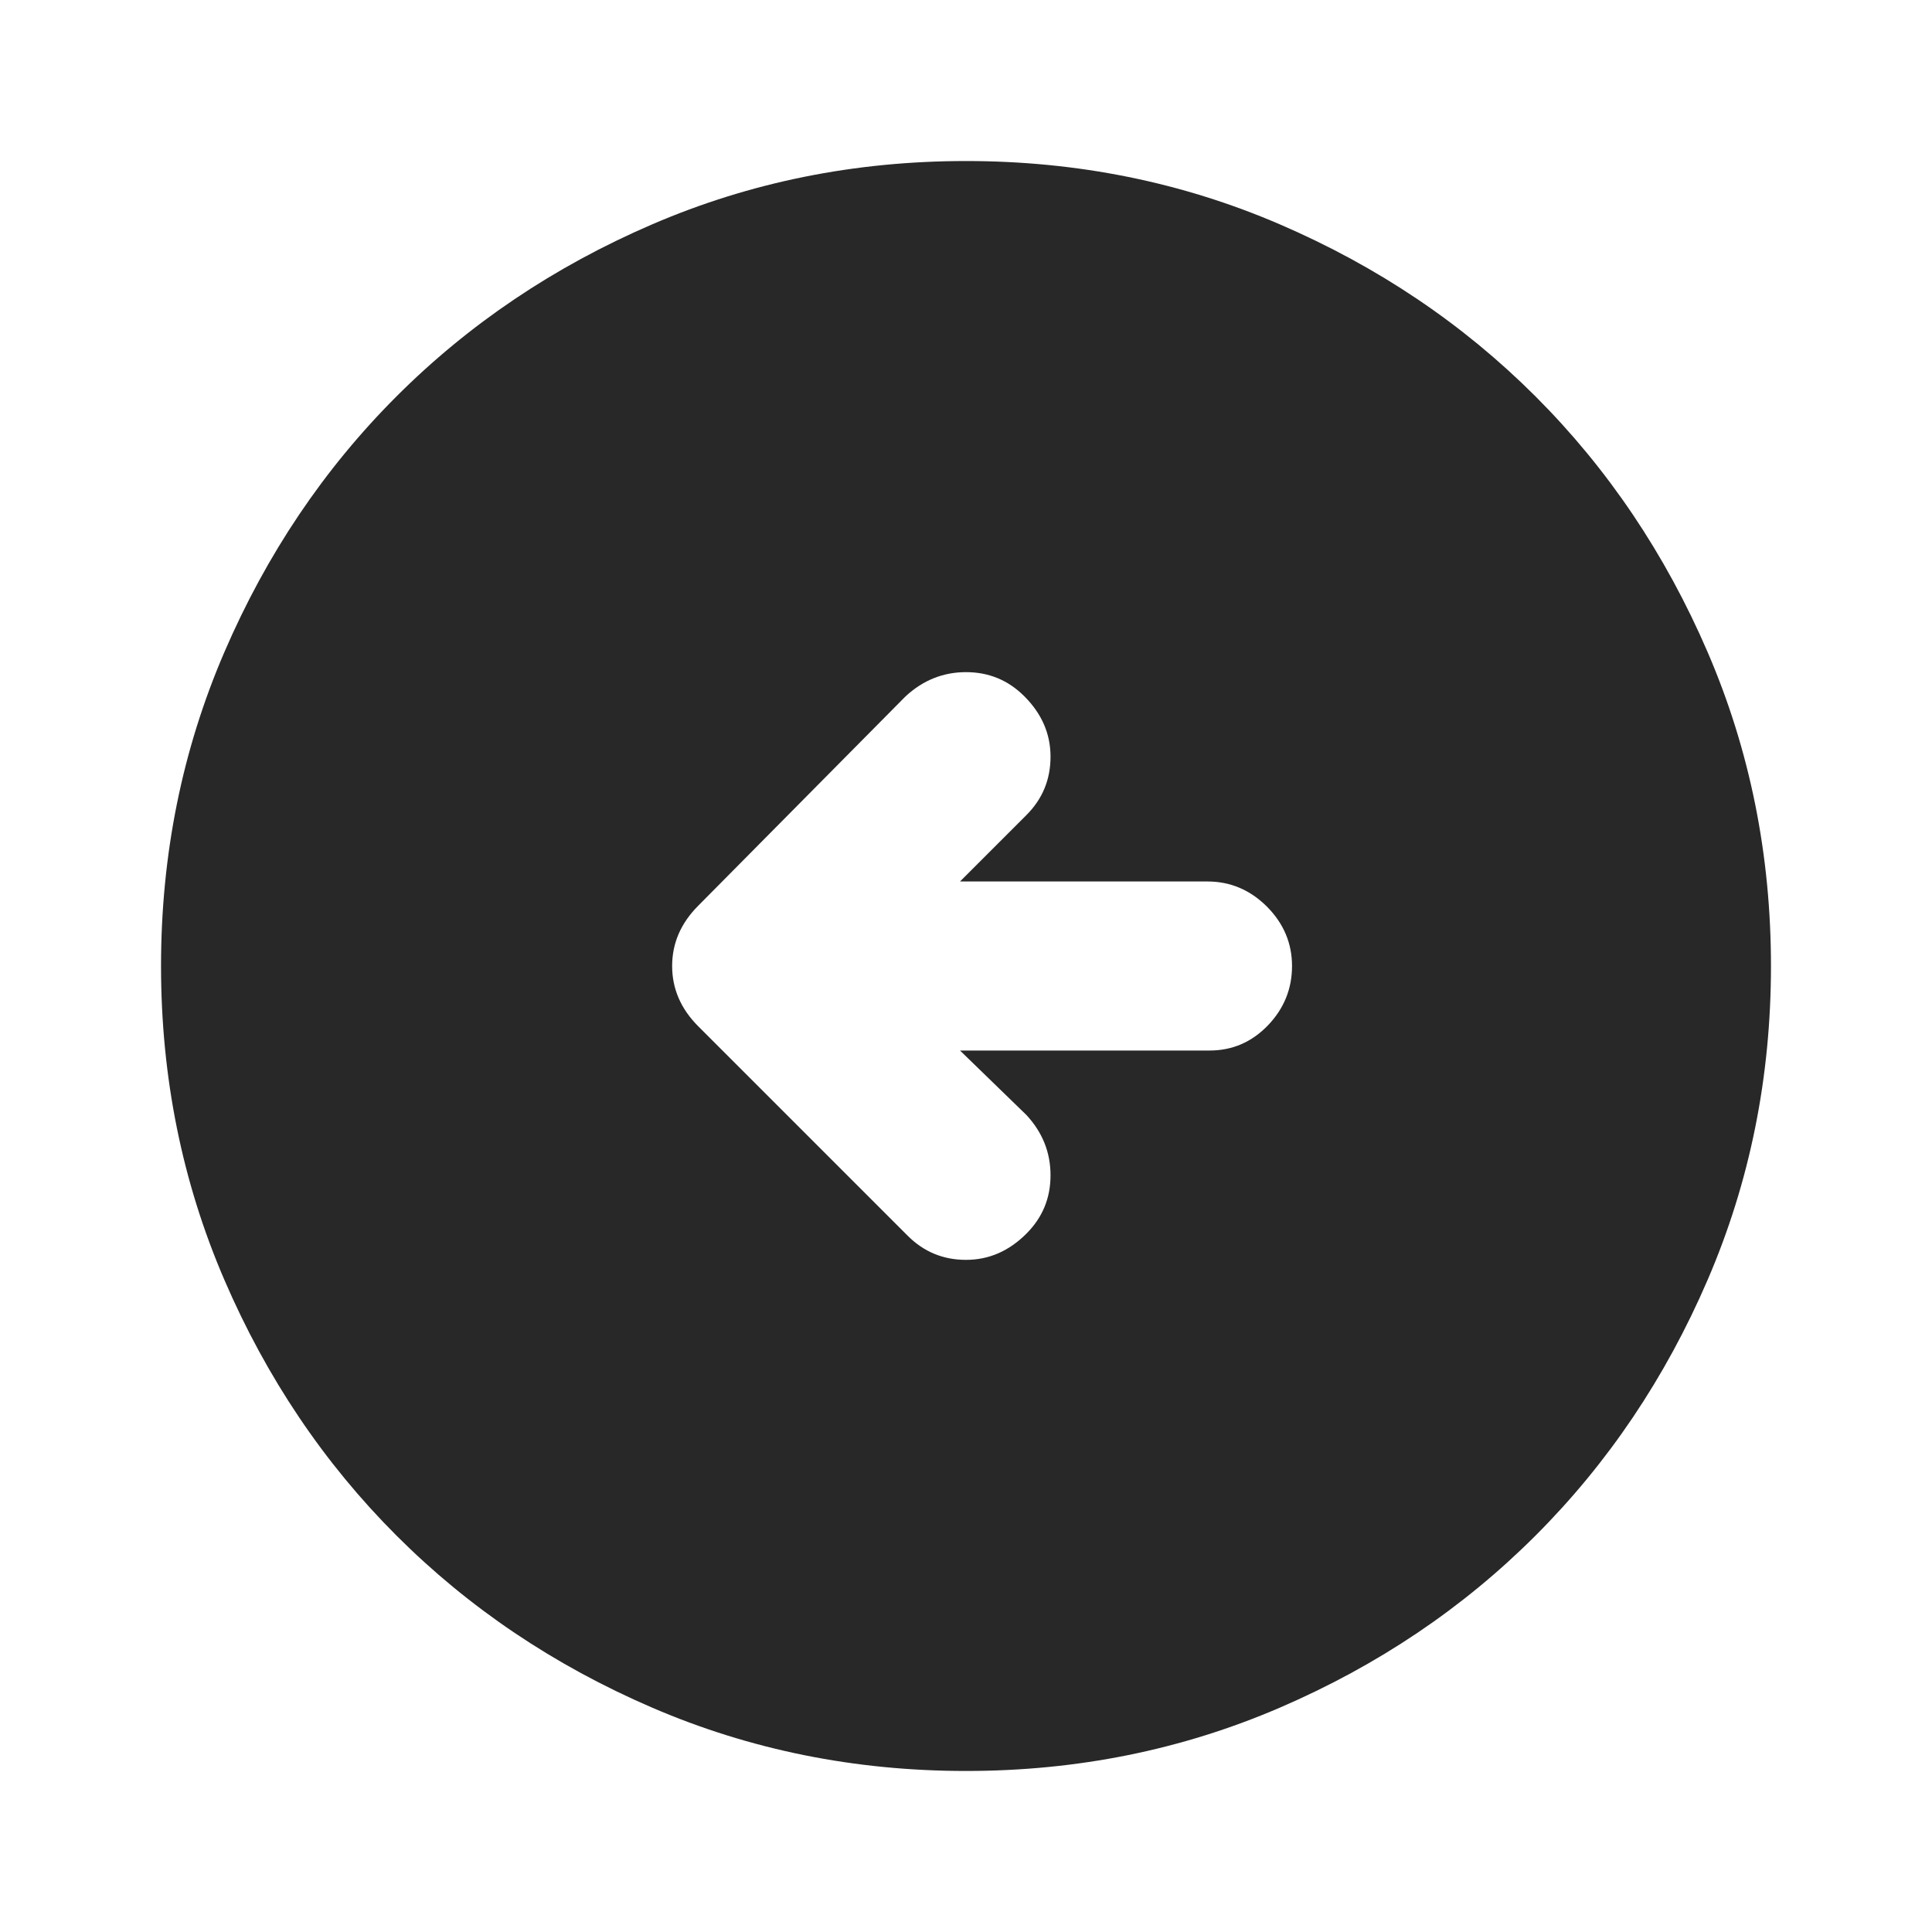 <svg width="20" height="20" viewBox="0 0 20 20" fill="none" xmlns="http://www.w3.org/2000/svg">
<path d="M9.396 12.792C9.563 12.959 9.764 13.042 10 13.042C10.236 13.042 10.444 12.952 10.625 12.771C10.792 12.604 10.875 12.403 10.875 12.167C10.875 11.93 10.792 11.722 10.625 11.542L9.938 10.875H12.521C12.757 10.875 12.958 10.788 13.125 10.615C13.292 10.441 13.375 10.236 13.375 10C13.375 9.764 13.288 9.559 13.115 9.385C12.941 9.212 12.736 9.125 12.5 9.125H9.938L10.625 8.438C10.792 8.271 10.875 8.07 10.875 7.833C10.875 7.597 10.785 7.389 10.604 7.208C10.437 7.041 10.236 6.958 10 6.958C9.764 6.958 9.556 7.041 9.375 7.208L7.229 9.375C7.048 9.556 6.958 9.764 6.958 10C6.958 10.236 7.048 10.444 7.229 10.625L9.396 12.792ZM10 18.333C8.847 18.333 7.764 18.114 6.75 17.677C5.736 17.24 4.854 16.646 4.104 15.896C3.354 15.146 2.76 14.264 2.323 13.25C1.886 12.236 1.667 11.153 1.667 10C1.667 8.847 1.886 7.764 2.323 6.75C2.76 5.736 3.354 4.854 4.104 4.104C4.854 3.354 5.736 2.76 6.75 2.323C7.764 1.886 8.847 1.667 10 1.667C11.153 1.667 12.236 1.886 13.25 2.323C14.264 2.76 15.146 3.354 15.896 4.104C16.646 4.854 17.24 5.736 17.677 6.75C18.114 7.764 18.333 8.847 18.333 10C18.333 11.153 18.114 12.236 17.677 13.25C17.24 14.264 16.646 15.146 15.896 15.896C15.146 16.646 14.264 17.24 13.25 17.677C12.236 18.114 11.153 18.333 10 18.333Z" fill="#282828"/>
</svg>
